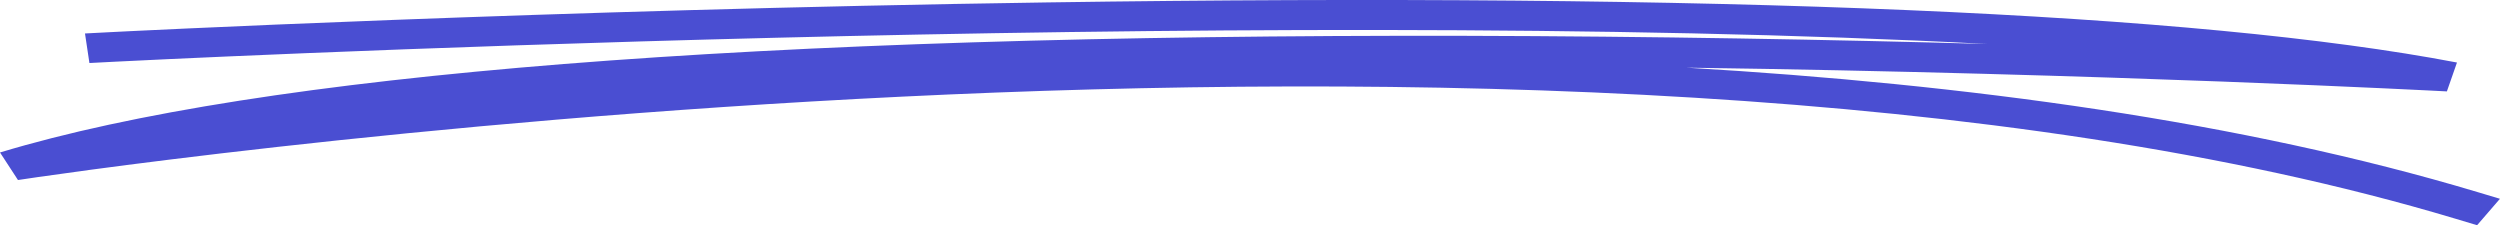 <svg width="222" height="20" viewBox="0 0 222 20" fill="none" xmlns="http://www.w3.org/2000/svg">
<g clip-path="url(#clip0_201_6)">
<path d="M219.966 20L217.972 19.401C137.556 -4.691 2.946 15.777 1.596 15.986L0.001 13.54C23.231 6.52 67.006 3.058 129.982 3.181C146.816 3.22 162.842 3.527 176.475 3.906C110.007 0.396 11.396 5.417 10.17 5.481L7.94 5.596L7.547 2.972L9.777 2.856C10.159 2.836 48.431 0.868 92.961 0.215C152.886 -0.664 195.027 1.133 218.179 5.552L217.283 8.117C216.594 8.08 187.32 6.527 149.764 6.009C174.621 7.467 199.078 10.783 219.998 17.054L221.995 17.652L219.966 20Z" fill="#4A4ED2"/>
</g>
<defs>
<clipPath id="clip0_201_6">
<rect width="222" height="20" fill="white"/>
</clipPath>
</defs>
</svg>

